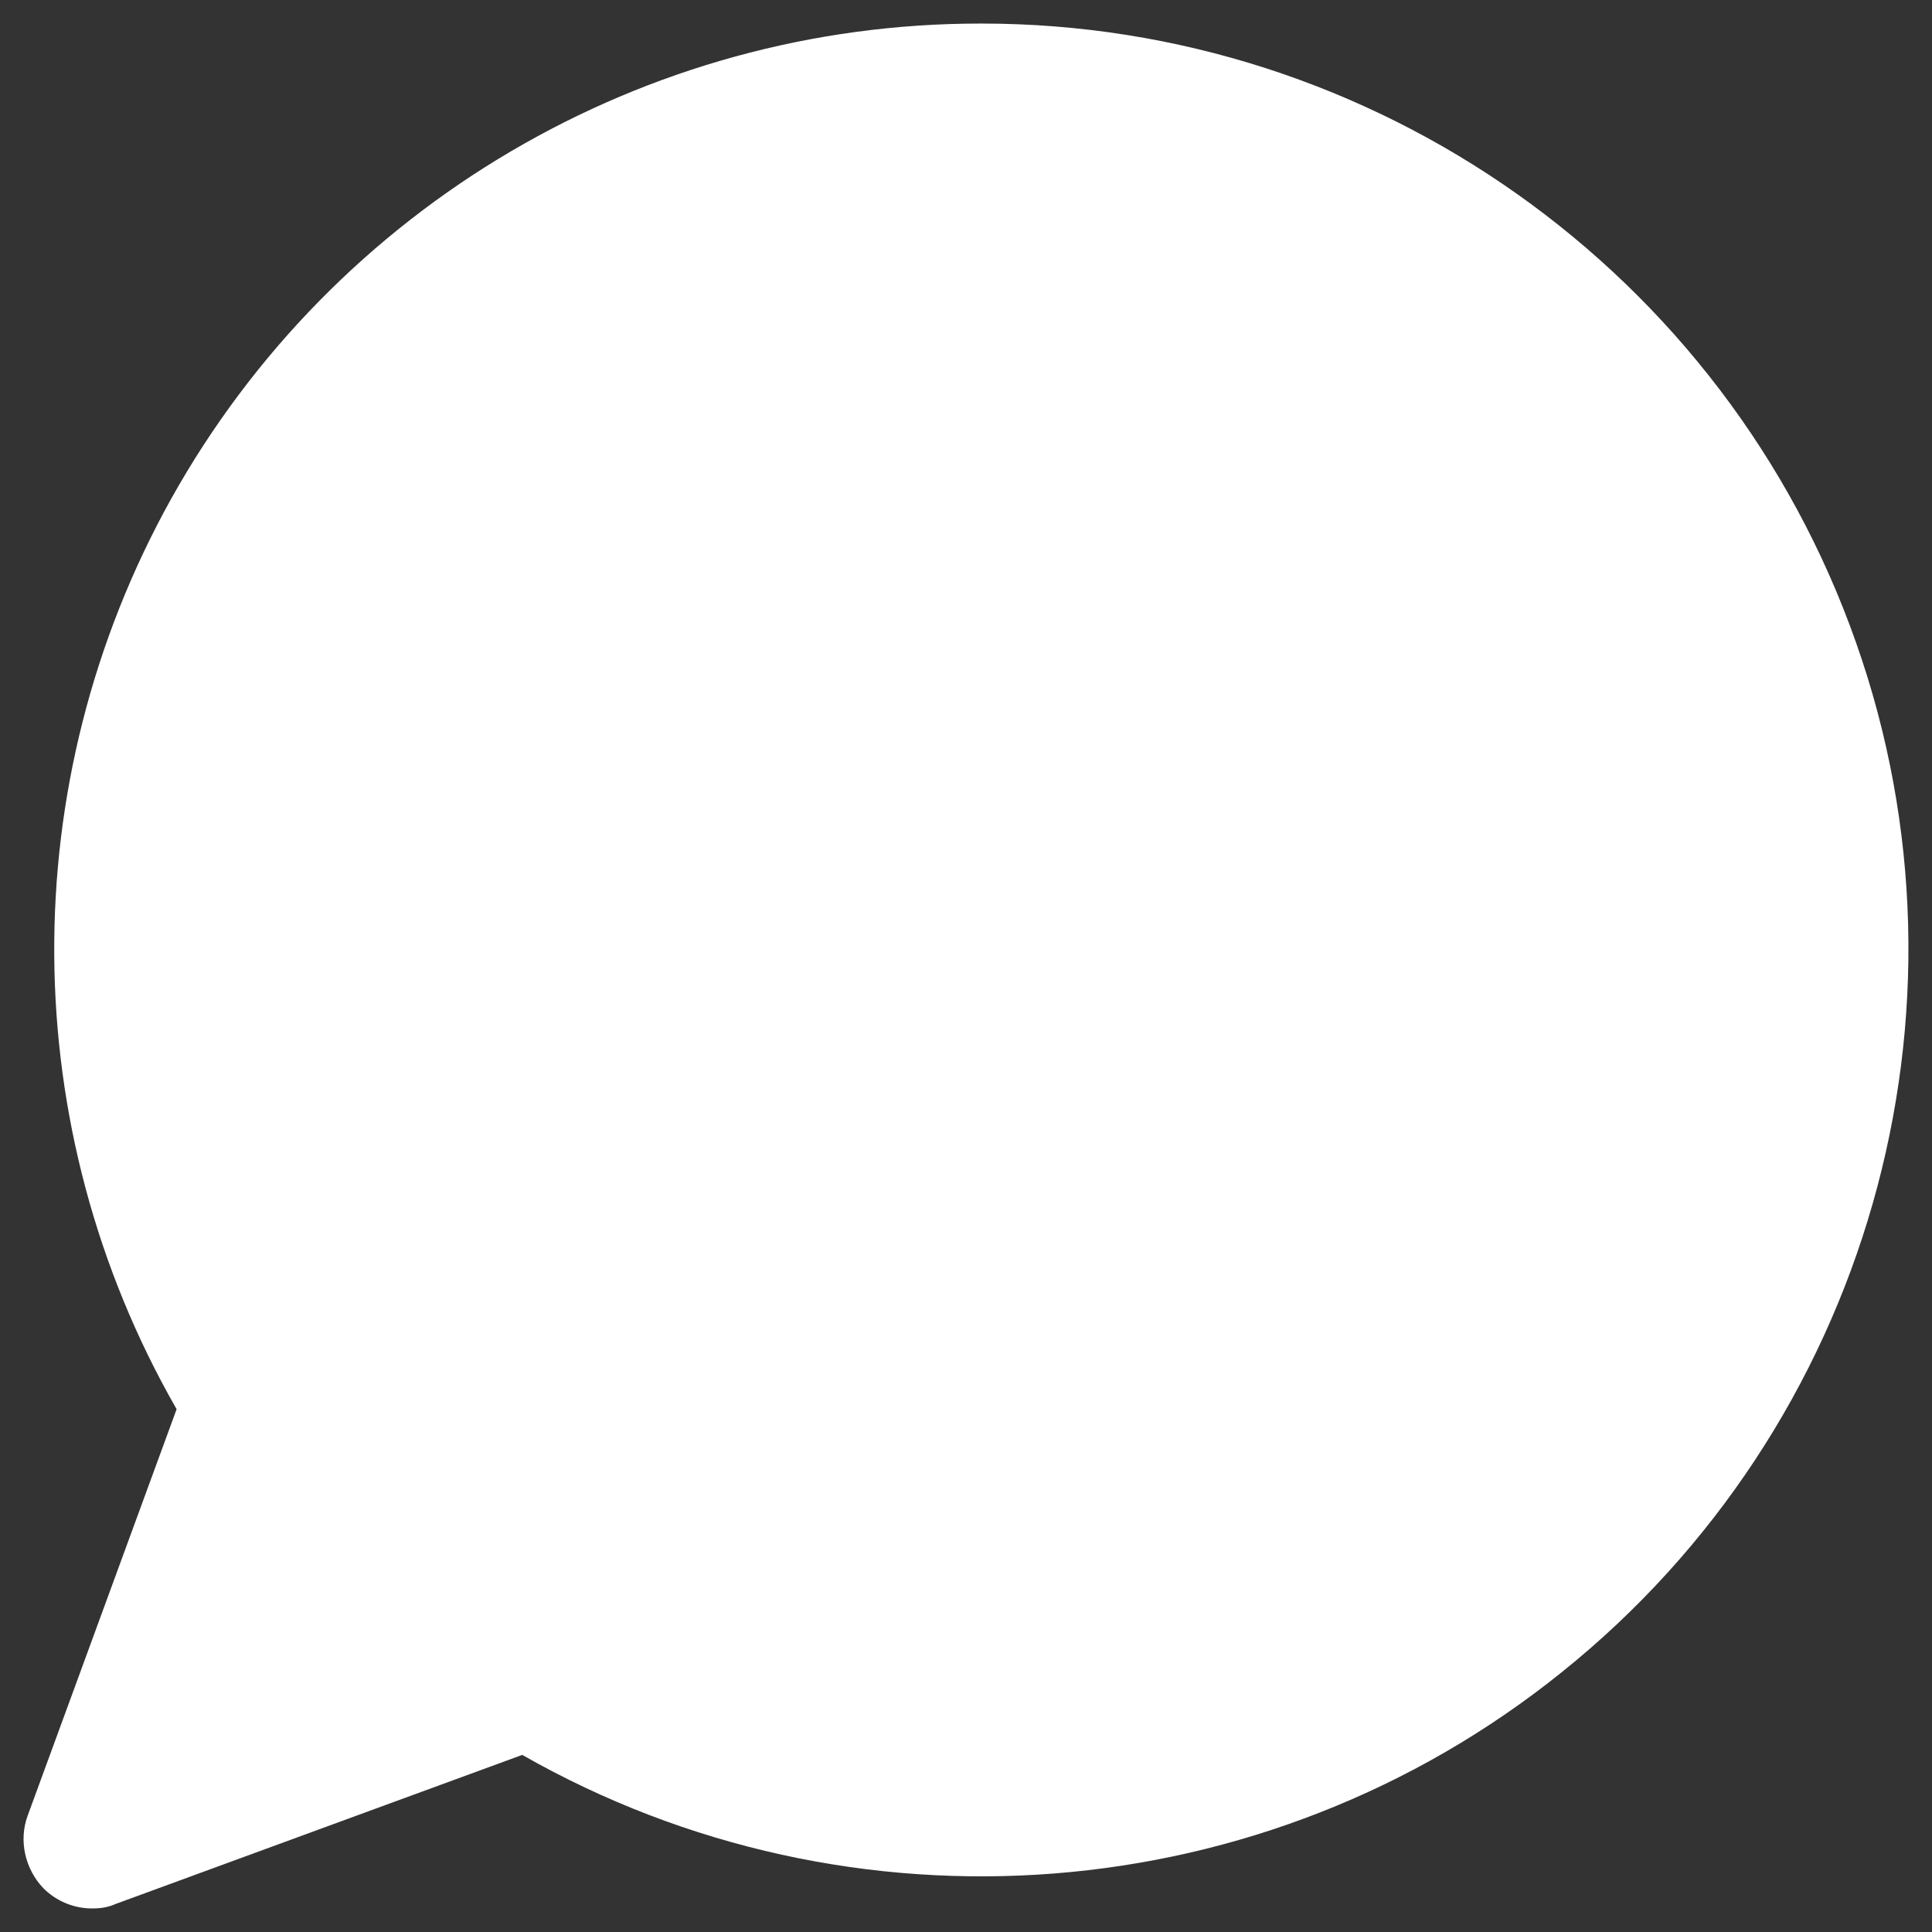 <svg width="36" height="36" viewBox="0 0 36 36" fill="none" xmlns="http://www.w3.org/2000/svg">
<rect x="0" y="0" width="36" height="36" fill="#333333" stroke="none"/>
<path d="M34.583 11.969C32.151 5.065 25.608 0.439 18.295 0.439C18.278 0.439 18.278 0.439 18.261 0.439C12.009 0.439 6.237 3.831 3.188 9.297C0.242 14.591 0.294 21.032 3.291 26.258L0.516 33.831C0.345 34.293 0.465 34.824 0.808 35.184C1.047 35.424 1.373 35.561 1.715 35.561C1.869 35.561 2.006 35.544 2.161 35.475L9.731 32.7C15.863 36.195 23.57 35.612 29.102 31.158C34.806 26.583 37.016 18.857 34.583 11.969Z" fill="white"/>
</svg>
